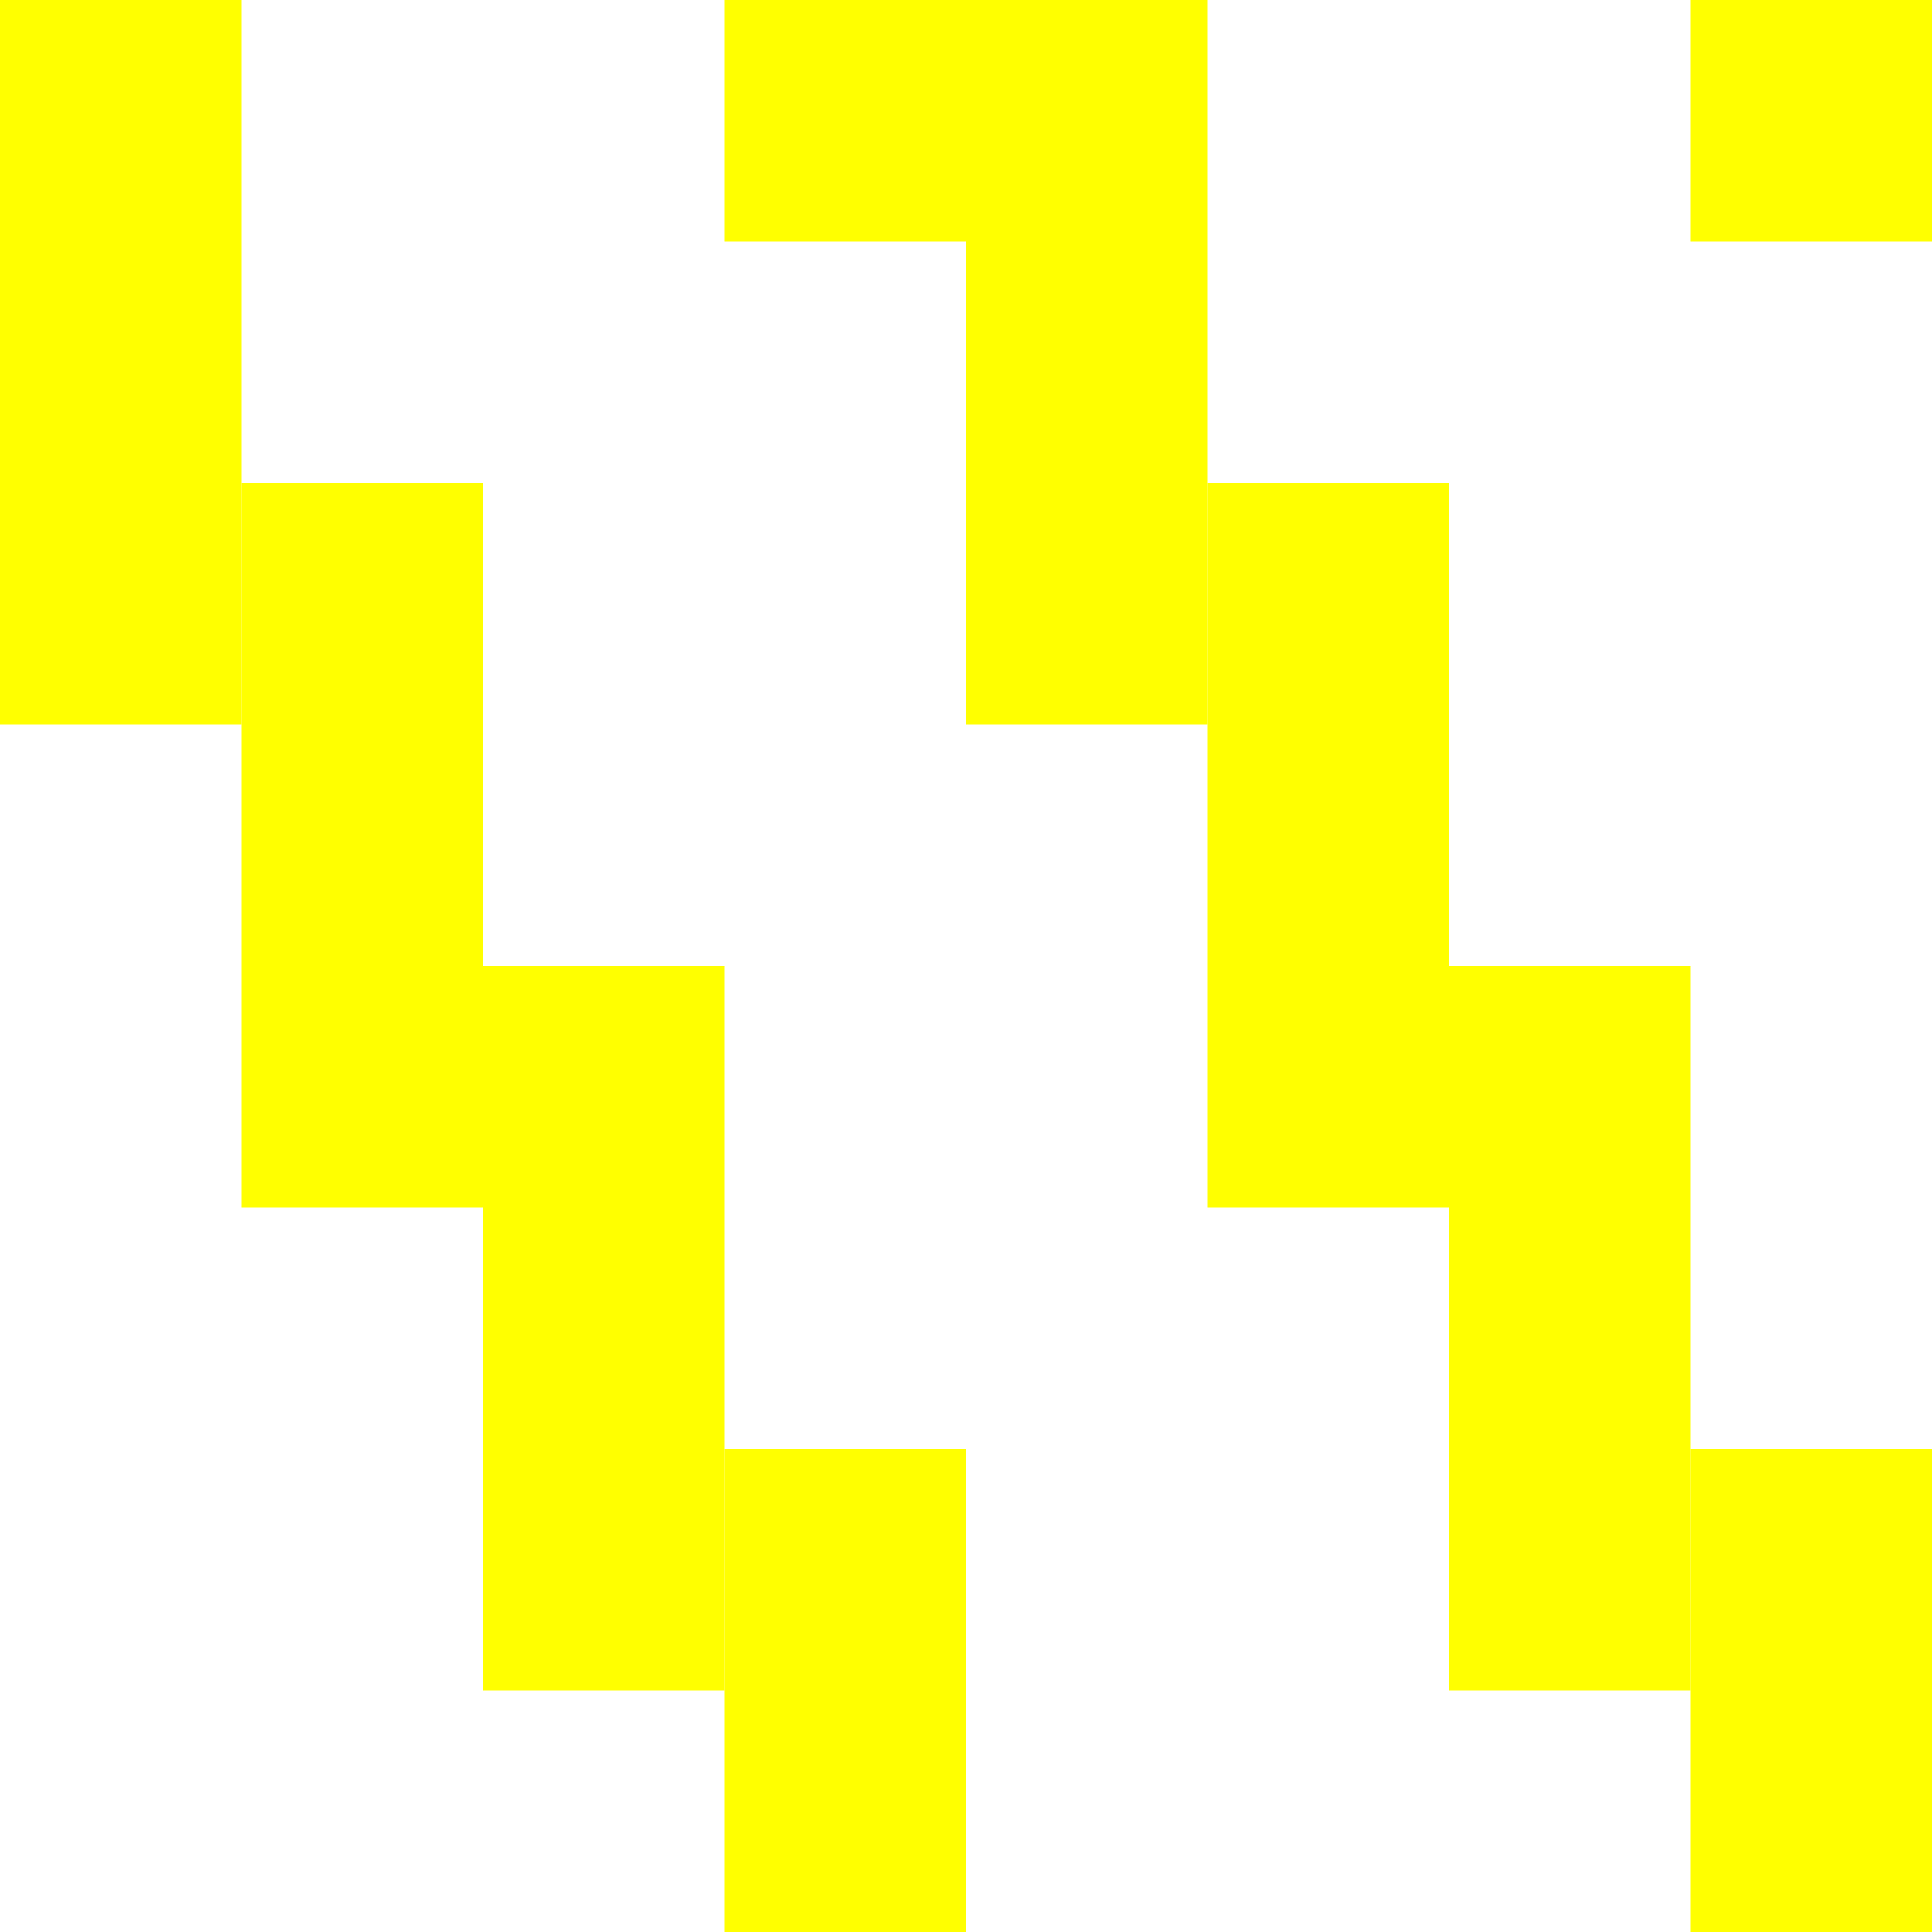 <svg height="8" version="1.1" viewBox="0 0 8 8" width="8">
  <rect fill="#FFFFFF" height="8" width="8"/>
  <rect fill="#FFFF00" height="3" width="1" x="0" y="0"/>
  <rect fill="#FFFF00" height="3" width="1" x="2" y="4"/>
  <rect fill="#FFFF00" height="3" width="1" x="4" y="0"/>
  <rect fill="#FFFF00" height="3" width="1" x="6" y="4"/>
  <rect fill="#FFFF00" height="3" width="1" x="1" y="2"/>
  <rect fill="#FFFF00" height="2" width="1" x="3" y="6"/>
  <rect fill="#FFFF00" height="1" width="1" x="3" y="0"/>
  <rect fill="#FFFF00" height="3" width="1" x="5" y="2"/>
  <rect fill="#FFFF00" height="2" width="1" x="7" y="6"/>
  <rect fill="#FFFF00" height="1" width="1" x="7" y="0"/>
</svg>

